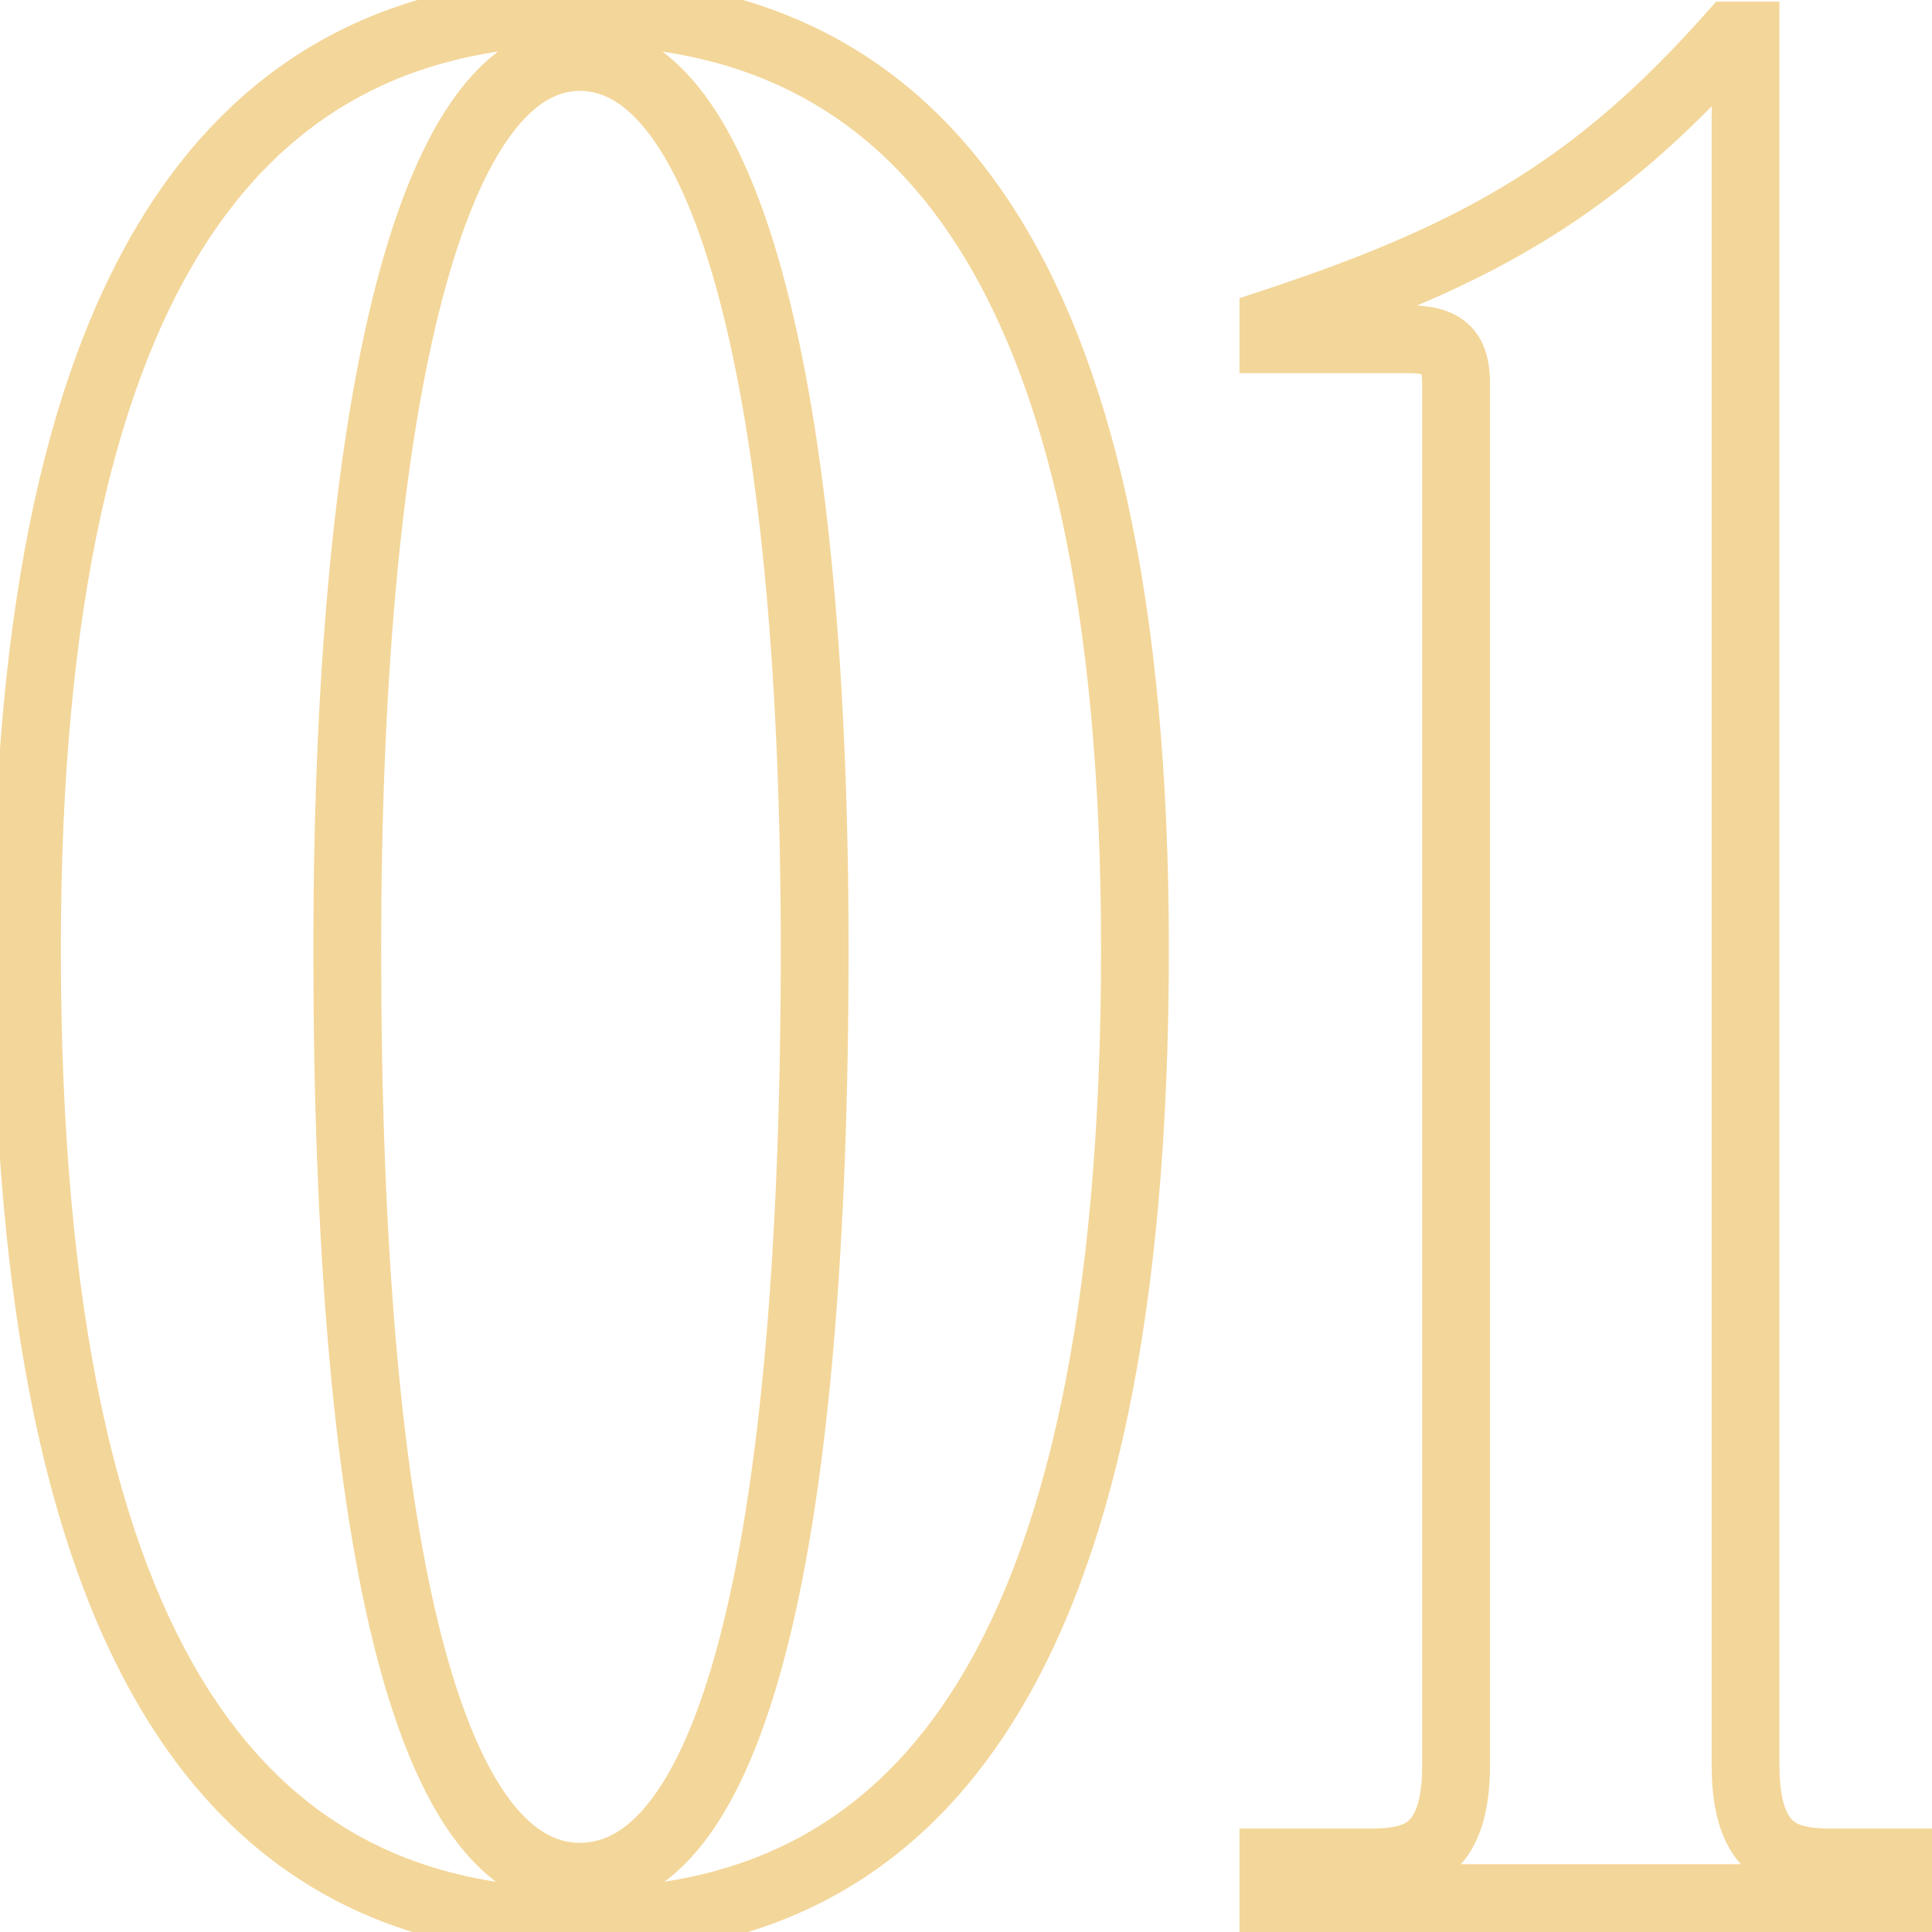 <?xml version="1.0" encoding="UTF-8"?>
<svg xmlns="http://www.w3.org/2000/svg" width="57" height="57" viewBox="0 0 57 57" fill="none">
  <mask id="path-1-outside-1_61_2226" maskUnits="userSpaceOnUse" x="-1" y="-1" width="59" height="59" fill="black">
    <rect fill="white" x="-1" y="-1" width="59" height="59"></rect>
    <path d="M24.035 28C24.035 12.46 21.725 1.68 17.105 1.68C12.555 1.68 10.245 12.46 10.245 28C10.245 45.29 12.555 55.37 17.105 55.37C21.725 55.37 24.035 45.29 24.035 28ZM0.795 28C0.795 7.42 7.515 0.35 17.105 0.35C26.765 0.35 33.485 7.42 33.485 28C33.485 49.63 26.765 56.7 17.105 56.7C7.515 56.7 0.795 49.63 0.795 28ZM37.569 9.52C43.729 7.49 47.159 5.46 51.079 1.05H51.499V52.08C51.499 54.74 52.759 54.95 54.089 54.95H56.889V56H37.569V54.95H40.369C41.699 54.95 42.959 54.74 42.959 52.08V11.34C42.959 10.43 42.679 10.01 41.559 10.01H37.569V9.52Z"></path>
  </mask>
  <path d="M25.035 28C25.035 20.197 24.457 13.524 23.273 8.771C22.683 6.401 21.925 4.435 20.96 3.039C19.989 1.634 18.711 0.68 17.105 0.68V2.68C17.81 2.68 18.553 3.073 19.314 4.176C20.082 5.286 20.768 6.986 21.332 9.254C22.459 13.776 23.035 20.263 23.035 28H25.035ZM17.105 0.68C15.511 0.68 14.246 1.641 13.288 3.043C12.335 4.439 11.584 6.404 10.998 8.773C9.824 13.524 9.245 20.197 9.245 28H11.245C11.245 20.263 11.822 13.776 12.94 9.252C13.501 6.984 14.18 5.283 14.94 4.171C15.695 3.066 16.425 2.68 17.105 2.68V0.68ZM9.245 28C9.245 36.671 9.823 43.608 10.998 48.407C11.584 50.799 12.336 52.738 13.296 54.101C14.269 55.48 15.536 56.37 17.105 56.37V54.37C16.4 54.37 15.672 53.999 14.931 52.949C14.179 51.881 13.501 50.219 12.94 47.931C11.823 43.367 11.245 36.619 11.245 28H9.245ZM17.105 56.37C18.686 56.37 19.966 55.487 20.951 54.105C21.924 52.742 22.683 50.802 23.274 48.408C24.458 43.609 25.035 36.671 25.035 28H23.035C23.035 36.619 22.458 43.366 21.332 47.929C20.767 50.217 20.083 51.878 19.323 52.944C18.576 53.993 17.834 54.37 17.105 54.37V56.37ZM1.795 28C1.795 17.786 3.469 11.108 6.187 7.01C8.856 2.987 12.597 1.35 17.105 1.35V-0.65C12.023 -0.65 7.61 1.248 4.521 5.905C1.482 10.486 -0.205 17.634 -0.205 28H1.795ZM17.105 1.35C21.651 1.35 25.409 2.989 28.085 7.011C30.811 11.109 32.485 17.786 32.485 28H34.485C34.485 17.634 32.799 10.486 29.75 5.904C26.651 1.246 22.22 -0.65 17.105 -0.65V1.35ZM32.485 28C32.485 38.747 30.809 45.689 28.078 49.919C25.4 54.065 21.646 55.7 17.105 55.7V57.7C22.224 57.7 26.66 55.8 29.758 51.004C32.801 46.291 34.485 38.883 34.485 28H32.485ZM17.105 55.7C12.602 55.7 8.865 54.067 6.195 49.92C3.471 45.69 1.795 38.747 1.795 28H-0.205C-0.205 38.883 1.479 46.291 4.513 51.003C7.601 55.798 12.019 57.7 17.105 57.7V55.7ZM37.569 9.52L37.256 8.57L36.569 8.797V9.52H37.569ZM51.079 1.05V0.05H50.63L50.332 0.386L51.079 1.05ZM51.499 1.05H52.499V0.05H51.499V1.05ZM56.889 54.95H57.889V53.95H56.889V54.95ZM56.889 56V57H57.889V56H56.889ZM37.569 56H36.569V57H37.569V56ZM37.569 54.95V53.95H36.569V54.95H37.569ZM37.569 10.01H36.569V11.01H37.569V10.01ZM37.882 10.47C44.173 8.397 47.767 6.282 51.827 1.714L50.332 0.386C46.552 4.638 43.285 6.583 37.256 8.57L37.882 10.47ZM51.079 2.05H51.499V0.05H51.079V2.05ZM50.499 1.05V52.08H52.499V1.05H50.499ZM50.499 52.08C50.499 53.535 50.841 54.63 51.671 55.293C52.452 55.918 53.432 55.95 54.089 55.95V53.95C53.416 53.95 53.102 53.877 52.92 53.732C52.788 53.625 52.499 53.285 52.499 52.08H50.499ZM54.089 55.95H56.889V53.95H54.089V55.95ZM55.889 54.95V56H57.889V54.95H55.889ZM56.889 55H37.569V57H56.889V55ZM38.569 56V54.95H36.569V56H38.569ZM37.569 55.95H40.369V53.95H37.569V55.95ZM40.369 55.95C41.026 55.95 42.007 55.918 42.788 55.293C43.618 54.63 43.959 53.535 43.959 52.08H41.959C41.959 53.285 41.671 53.625 41.538 53.732C41.357 53.877 41.042 53.95 40.369 53.95V55.95ZM43.959 52.08V11.34H41.959V52.08H43.959ZM43.959 11.34C43.959 10.837 43.895 10.157 43.401 9.641C42.9 9.119 42.195 9.01 41.559 9.01V11.01C41.784 11.01 41.909 11.032 41.971 11.05C42.022 11.065 41.998 11.068 41.958 11.026C41.919 10.986 41.919 10.959 41.931 11.001C41.944 11.053 41.959 11.156 41.959 11.34H43.959ZM41.559 9.01H37.569V11.01H41.559V9.01ZM38.569 10.01V9.52H36.569V10.01H38.569Z" fill="#F3D699" mask="url(#path-1-outside-1_61_2226)"></path>
</svg>
